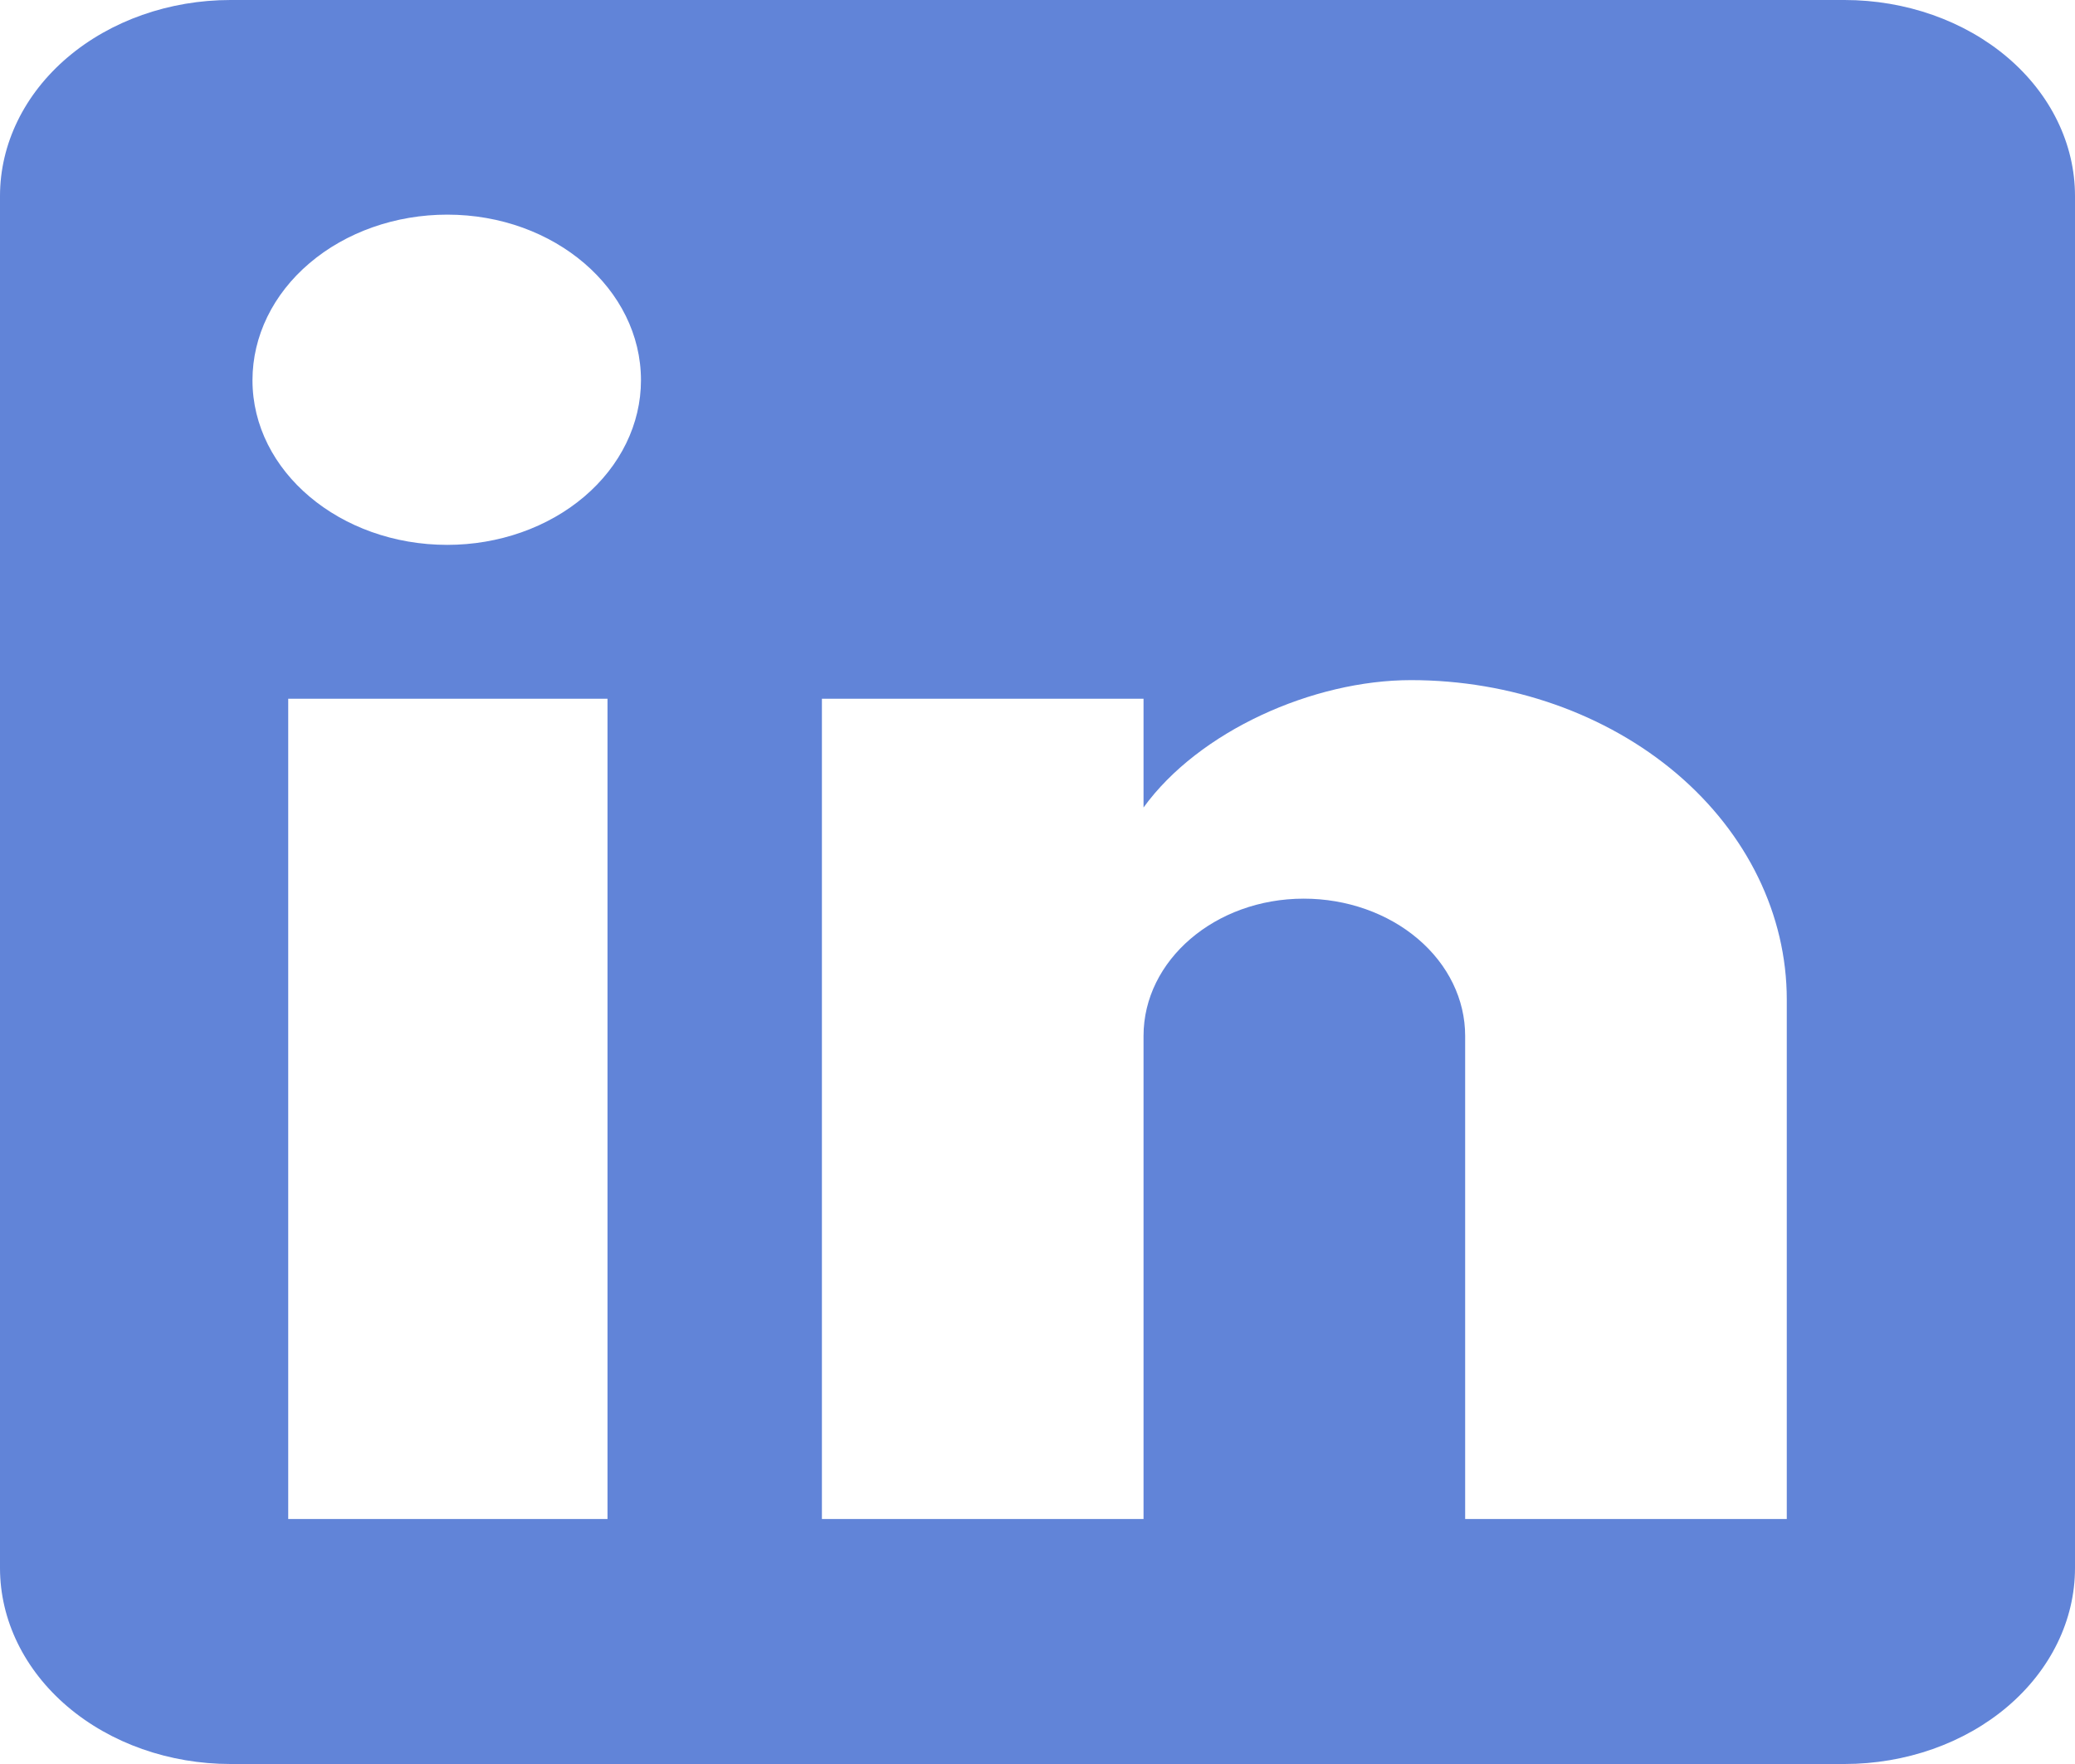 <svg width="40" height="34" viewBox="0 0 40 34" fill="none" xmlns="http://www.w3.org/2000/svg">
<path d="M35.556 0C36.734 0 37.865 0.398 38.698 1.106C39.532 1.815 40 2.776 40 3.778V30.222C40 31.224 39.532 32.185 38.698 32.894C37.865 33.602 36.734 34 35.556 34H4.444C3.266 34 2.135 33.602 1.302 32.894C0.468 32.185 0 31.224 0 30.222V3.778C0 2.776 0.468 1.815 1.302 1.106C2.135 0.398 3.266 0 4.444 0H35.556ZM34.444 29.278V19.267C34.444 17.634 33.681 16.067 32.323 14.912C30.964 13.758 29.121 13.109 27.2 13.109C25.311 13.109 23.111 14.091 22.044 15.564V13.468H15.844V29.278H22.044V19.966C22.044 18.511 23.422 17.321 25.133 17.321C25.959 17.321 26.75 17.6 27.333 18.096C27.917 18.592 28.244 19.264 28.244 19.966V29.278H34.444ZM8.622 10.502C9.612 10.502 10.562 10.168 11.262 9.573C11.962 8.978 12.356 8.171 12.356 7.329C12.356 5.572 10.689 4.137 8.622 4.137C7.626 4.137 6.671 4.473 5.967 5.072C5.262 5.67 4.867 6.482 4.867 7.329C4.867 9.086 6.556 10.502 8.622 10.502ZM11.711 29.278V13.468H5.556V29.278H11.711Z" fill="#6184D8"/>
</svg>
